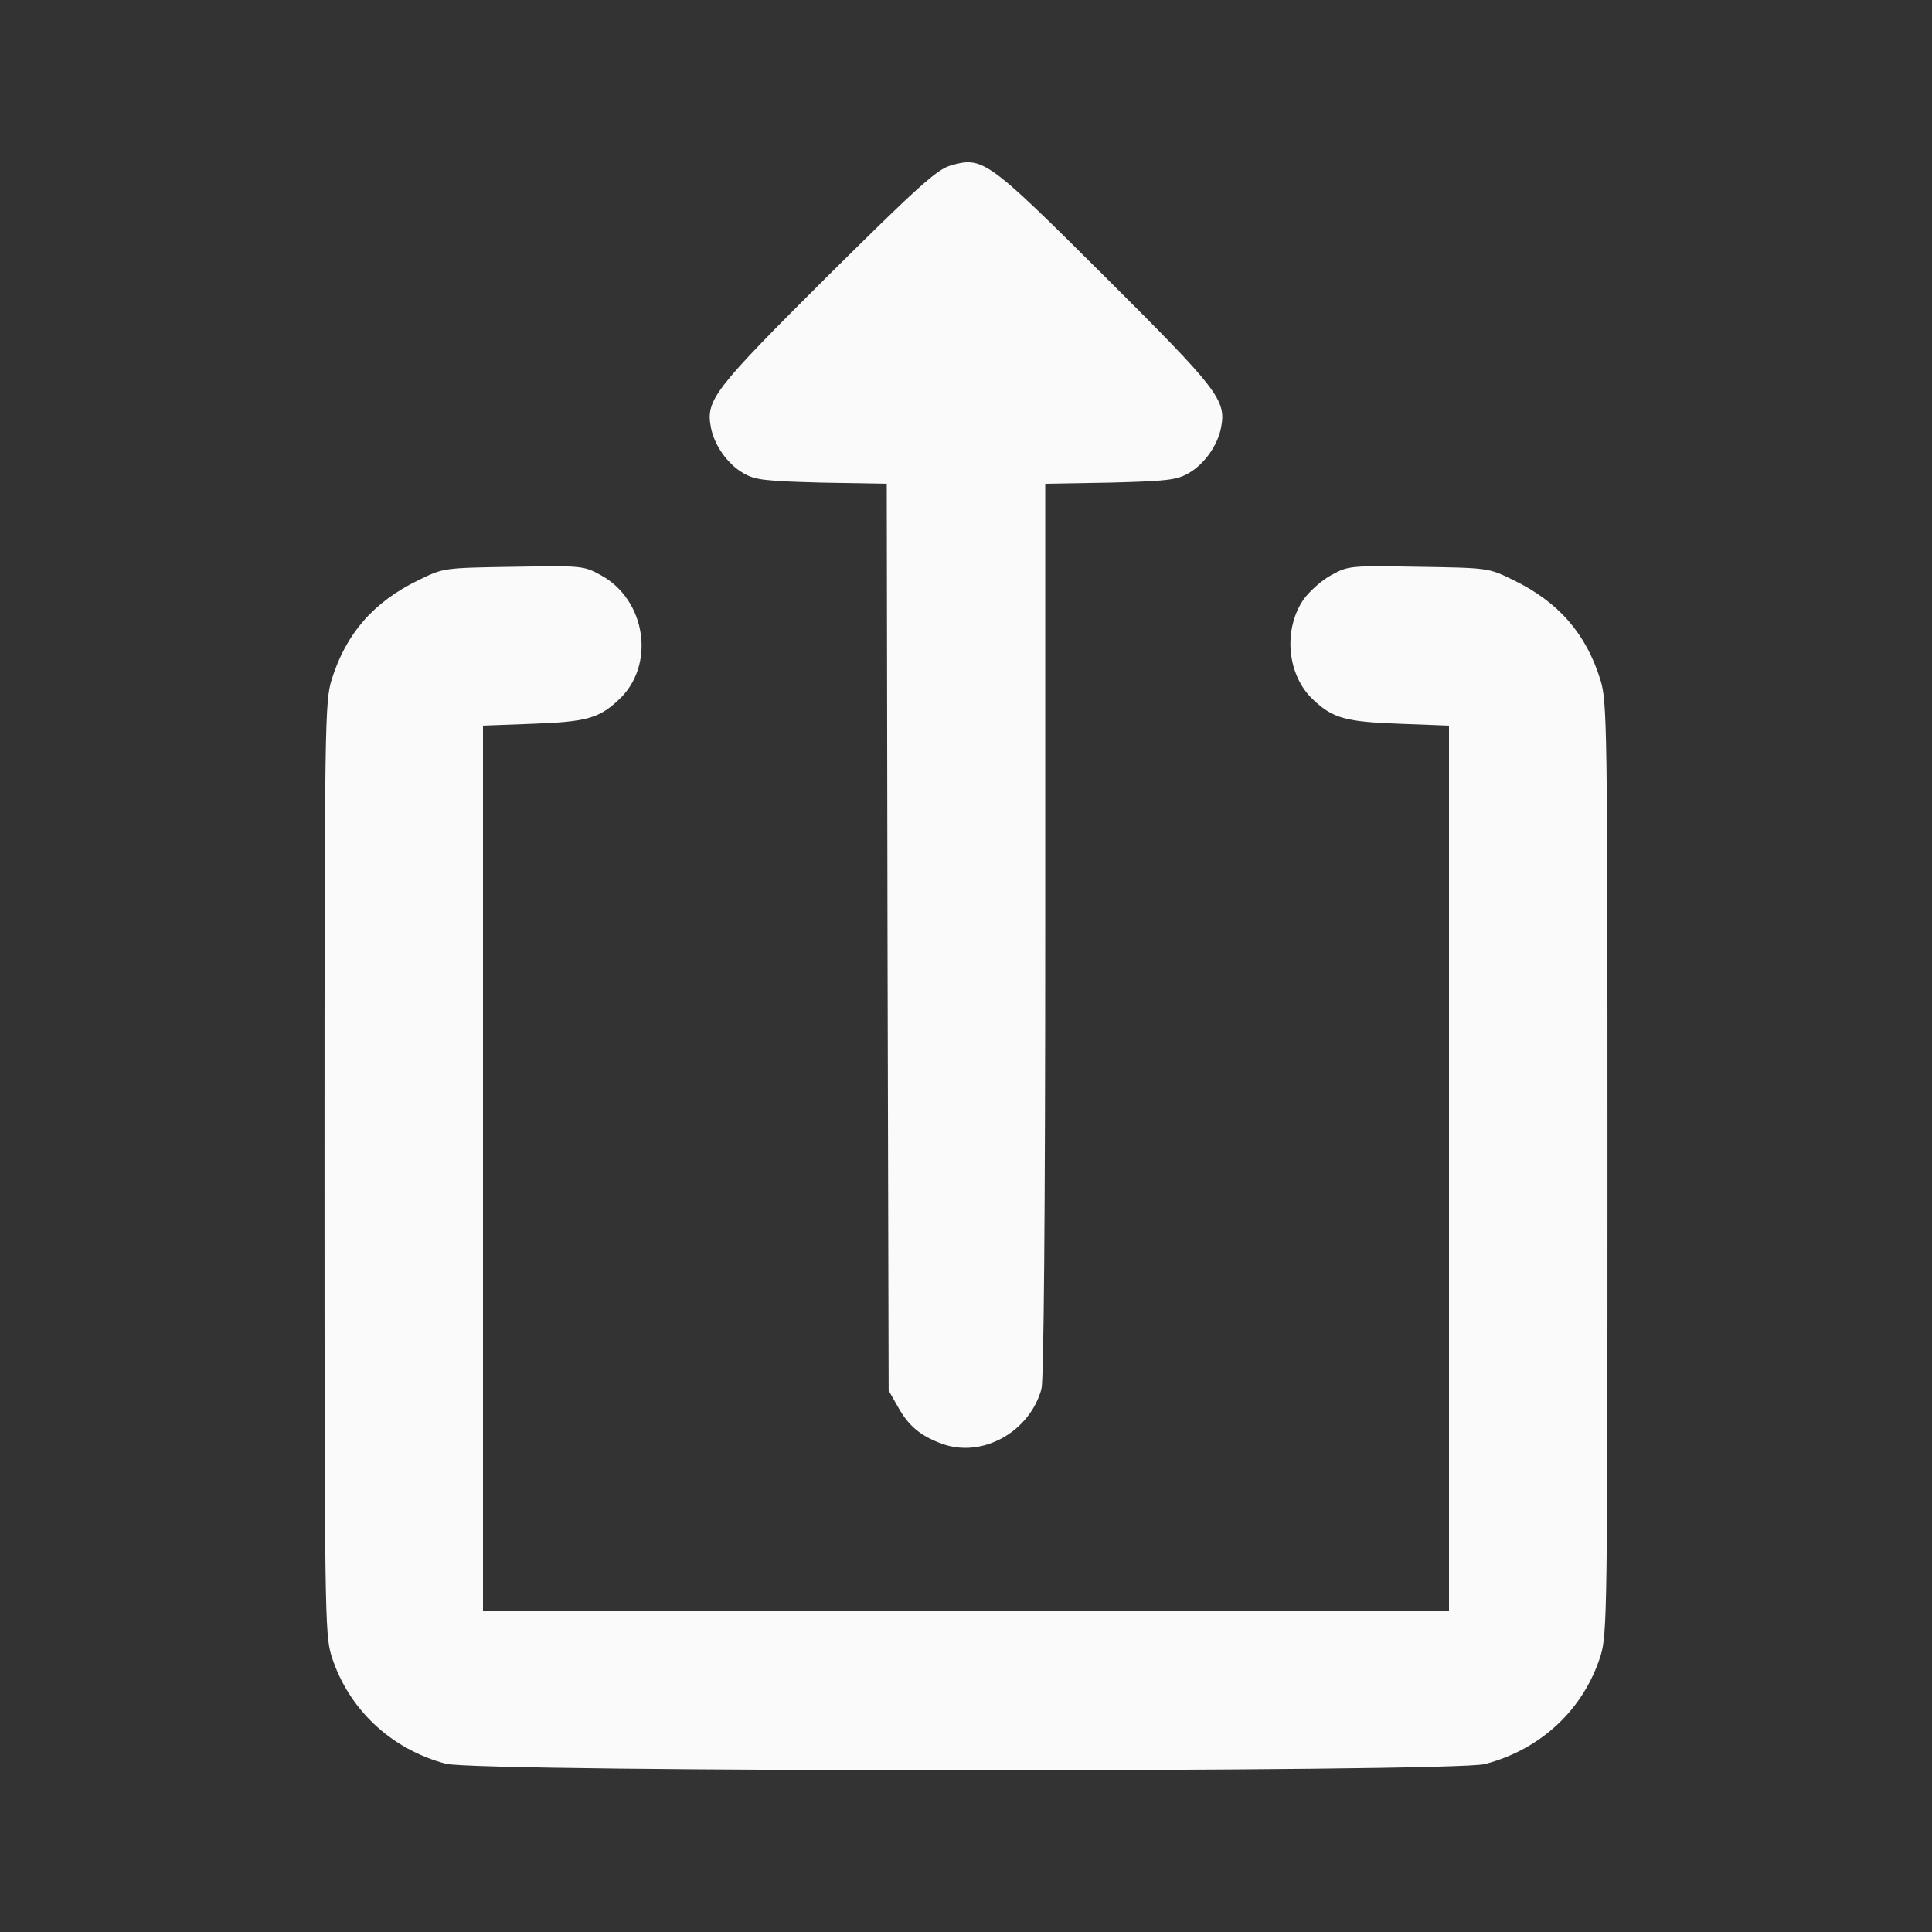<?xml version="1.0" encoding="utf-8"?>
<!DOCTYPE svg PUBLIC "-//W3C//DTD SVG 20010904//EN" "http://www.w3.org/TR/2001/REC-SVG-20010904/DTD/svg10.dtd">
<svg version="1.0" xmlns="http://www.w3.org/2000/svg" width="512px" height="512px" viewBox="0 0 512 512" preserveAspectRatio="xMidYMid meet">
 <rect x="0" y="0" width="512" height="512" fill="#333333" stroke="none"/>
 <g fill="#FAFAFA">
  <path d="M118.1 467.4 c-14.6 -3.9 -25.9 -14.6 -30.3 -28.7 -1.7 -5.6 -1.8 -12.7 -1.8 -129.2 0 -118.2 0.1 -123.6 1.9 -129.4 3.8 -12.2 11.1 -20.6 23.1 -26.4 6.5 -3.2 6.6 -3.2 25 -3.5 17.9 -0.3 18.6 -0.3 23 2.1 12.3 6.5 14.9 24.2 4.8 33.3 -5.1 4.8 -8.7 5.7 -22.5 6.2 l-13.3 0.5 0 117.3 0 117.4 128 0 128 0 0 -117.4 0 -117.3 -13.2 -0.5 c-13.9 -0.5 -17.5 -1.4 -22.6 -6.2 -7.1 -6.4 -8.3 -18.7 -2.7 -26.8 1.7 -2.3 5 -5.2 7.5 -6.5 4.4 -2.4 5.1 -2.4 23 -2.1 18.4 0.3 18.5 0.3 25 3.5 12 5.8 19.3 14.2 23.1 26.4 1.8 5.8 1.9 11.2 1.9 129.4 0 116.5 -0.1 123.6 -1.8 129.2 -4.5 14.3 -15.8 24.9 -30.7 28.8 -8.7 2.2 -267 2.2 -275.4 -0.1z"/>
  <path d="M249.6 382.6 c-5.7 -2.1 -8.8 -4.7 -11.6 -9.7 l-2.5 -4.4 -0.3 -120.1 -0.2 -120.2 -17.3 -0.3 c-15.1 -0.4 -17.6 -0.7 -20.7 -2.5 -4.2 -2.4 -7.7 -7.4 -8.6 -12.1 -1.4 -7.3 0.7 -10 30.8 -40 23.9 -23.7 29 -28.3 32.6 -29.4 8.6 -2.5 9.7 -1.8 41 29.4 30.1 30 32.2 32.7 30.8 40 -0.9 4.7 -4.4 9.7 -8.6 12.1 -3.1 1.8 -5.6 2.1 -20.7 2.5 l-17.3 0.3 0 118.2 c0 76 -0.4 119.4 -1 121.7 -3.2 11.5 -15.8 18.4 -26.4 14.5z"/>
 </g>
</svg>